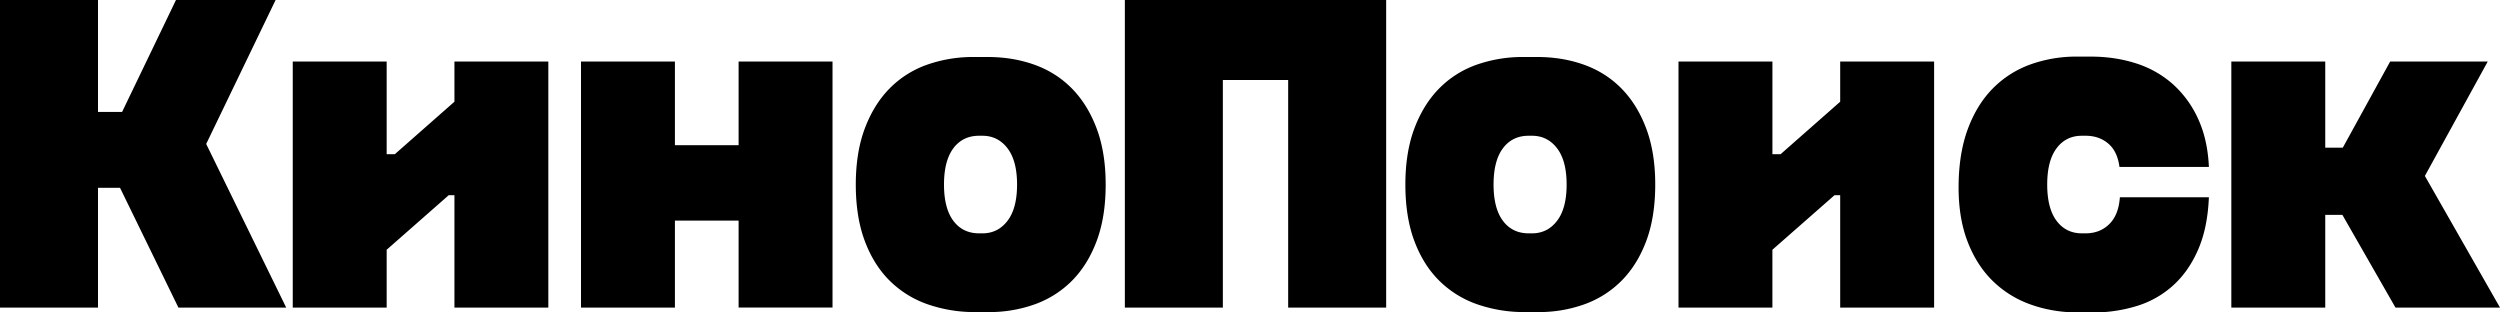 <svg xmlns="http://www.w3.org/2000/svg" width="120" height="15"><path fill="%23FFF" fill-rule="evenodd" d="M5.762 9.016H4.704v5.748H0V0h4.704v5.374H5.86L8.447 0h4.782L9.897 6.91l3.841 7.854H8.564L5.762 9.016zm16.05.354h-.274l-2.978 2.618v2.776h-4.508V2.953h4.508v4.449h.391l2.862-2.52v-1.93h4.507v11.812h-4.507V9.37zm13.641 1.22h-3.057v4.174h-4.508V2.953h4.508v4.016h3.057V2.953h4.508v11.81h-4.508v-4.172zm11.955-7.854c.81 0 1.561.125 2.254.374.692.25 1.29.63 1.793 1.142.503.512.898 1.152 1.186 1.92.287.767.431 1.663.431 2.686 0 1.037-.144 1.94-.431 2.707-.288.768-.683 1.404-1.186 1.91a4.794 4.794 0 01-1.783 1.131 6.463 6.463 0 01-2.225.374h-.607a6.896 6.896 0 01-2.313-.374 4.843 4.843 0 01-1.822-1.132c-.51-.505-.908-1.141-1.196-1.909-.287-.768-.431-1.67-.431-2.707 0-1.023.144-1.919.431-2.687.288-.767.683-1.407 1.186-1.919a4.722 4.722 0 011.793-1.142 6.666 6.666 0 012.273-.374h.647zm-.255 8.465c.497 0 .899-.2 1.206-.6.307-.4.46-.982.46-1.743 0-.76-.153-1.342-.46-1.742-.307-.4-.71-.6-1.206-.6h-.156c-.523 0-.935.2-1.235.6-.3.4-.45.981-.45 1.742s.15 1.342.45 1.742c.3.4.712.6 1.235.6h.156zM53.993 0h12.543v14.764h-4.704V3.839h-3.135v10.925h-4.704V0zm19.794 2.736c.81 0 1.562.125 2.254.374.693.25 1.29.63 1.793 1.142.503.512.899 1.152 1.186 1.92.288.767.431 1.663.431 2.686 0 1.037-.143 1.94-.43 2.707-.288.768-.684 1.404-1.187 1.91a4.794 4.794 0 01-1.783 1.131 6.463 6.463 0 01-2.224.374h-.608a6.896 6.896 0 01-2.313-.374 4.843 4.843 0 01-1.822-1.132c-.51-.505-.908-1.141-1.196-1.909-.287-.768-.43-1.67-.43-2.707 0-1.023.143-1.919.43-2.687.288-.767.683-1.407 1.186-1.919a4.722 4.722 0 011.793-1.142 6.666 6.666 0 012.274-.374h.646zm-.254 8.465c.496 0 .898-.2 1.205-.6.307-.4.46-.982.46-1.743 0-.76-.153-1.342-.46-1.742-.307-.4-.709-.6-1.205-.6h-.157c-.523 0-.934.2-1.235.6-.3.4-.45.981-.45 1.742s.15 1.342.45 1.742c.3.4.712.6 1.235.6h.157zm14.796-1.83h-.274l-2.98 2.617v2.776h-4.507V2.953h4.508v4.449h.392l2.861-2.52v-1.93h4.508v11.812h-4.508V9.37zm17.697.098c-.039.97-.209 1.804-.51 2.5-.3.695-.698 1.27-1.195 1.722a4.609 4.609 0 01-1.744.994 7.205 7.205 0 01-2.175.315h-.608c-.836 0-1.61-.128-2.322-.384a4.963 4.963 0 01-1.842-1.151c-.516-.512-.918-1.152-1.206-1.92-.287-.767-.424-1.663-.411-2.687.013-1.023.163-1.919.45-2.687.288-.767.683-1.407 1.186-1.919A4.825 4.825 0 0197.442 3.1a6.511 6.511 0 012.274-.383h.647c.77 0 1.492.108 2.165.324a4.882 4.882 0 011.764.994 5.005 5.005 0 011.215 1.664c.307.663.48 1.434.52 2.313h-4.293c-.065-.499-.245-.873-.539-1.122-.293-.25-.656-.374-1.087-.374h-.177c-.51 0-.914.2-1.215.6-.3.4-.45.981-.45 1.742s.15 1.342.45 1.742c.3.4.706.6 1.215.6h.177c.457 0 .836-.147 1.136-.442.301-.295.47-.725.51-1.29h4.272zm6.41.846h-.824v4.449h-4.508V2.953h4.508v4.134h.843l2.273-4.134h4.684l-3.018 5.492L120 14.764h-5.017l-2.548-4.449z"/></svg>